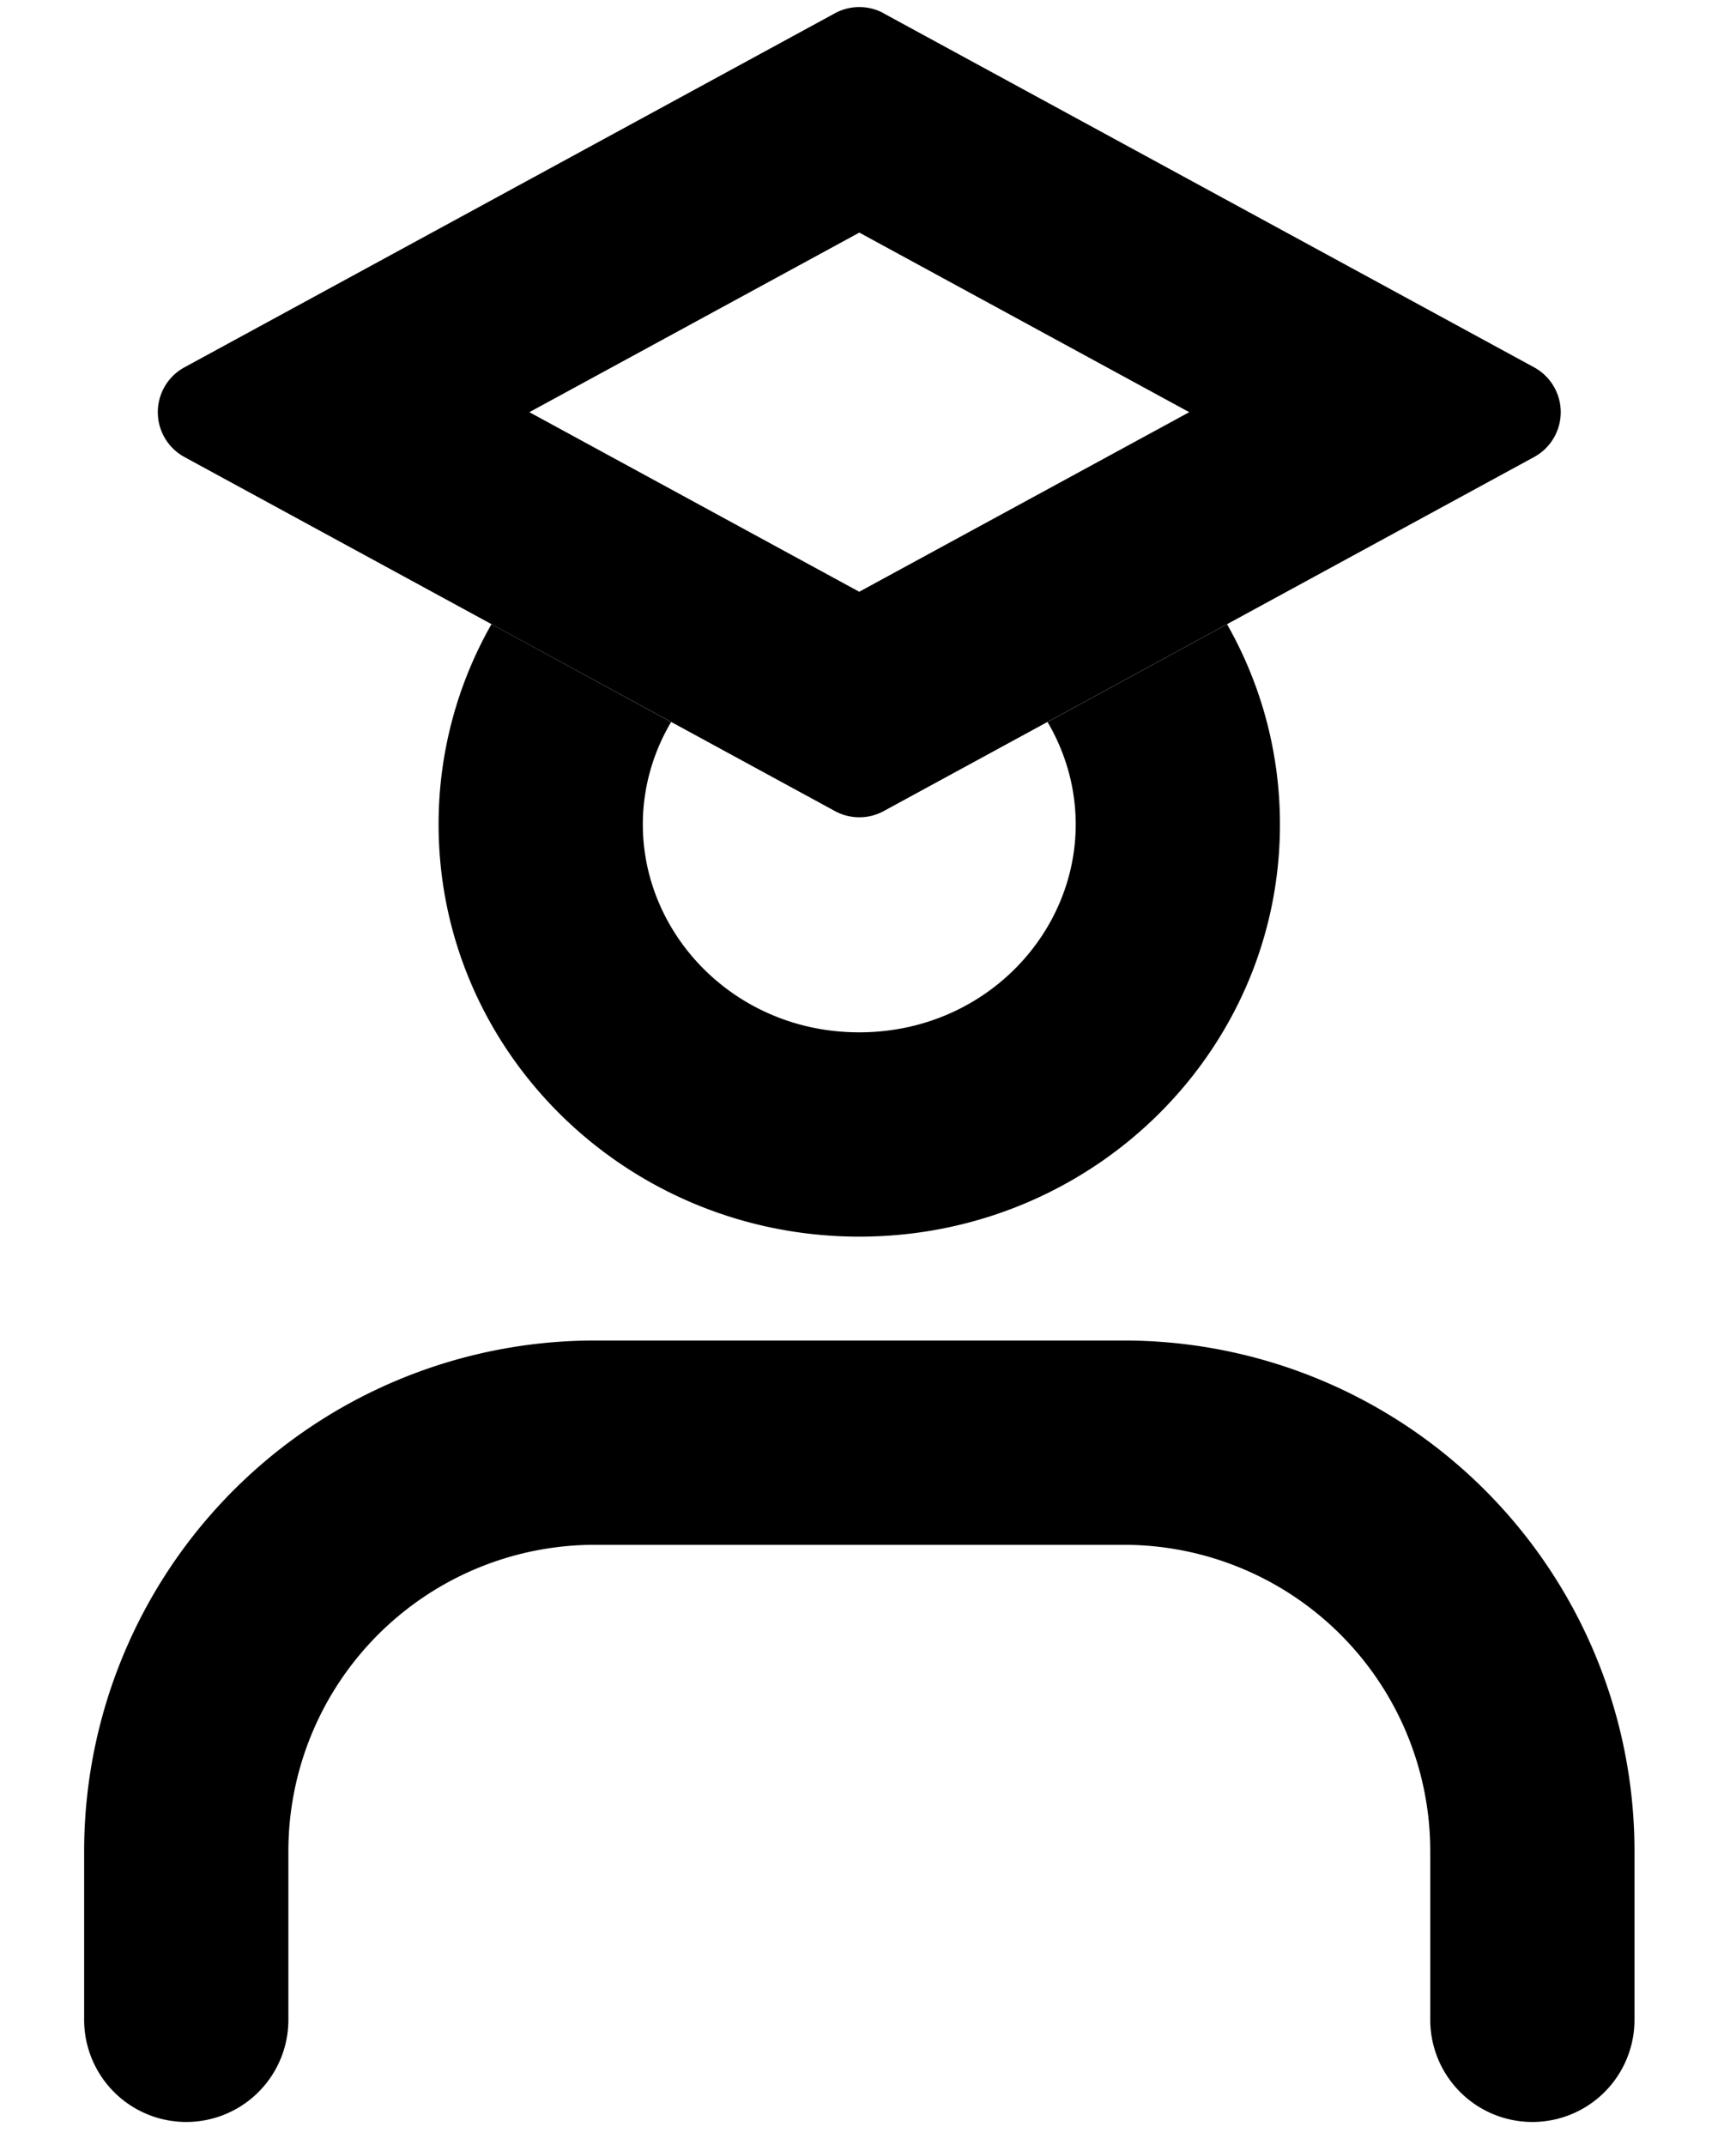 <svg xmlns="http://www.w3.org/2000/svg" fill="none" viewBox="0 0 17 21"><path fill="currentColor" fill-rule="evenodd" d="M5.824 15.123a3 3 0 0 0-3 3v1.65a1 1 0 1 1-2 0v-1.65a5 5 0 0 1 5-5h5.182a5 5 0 0 1 5 5v1.65a1 1 0 1 1-2 0v-1.65a3 3 0 0 0-3-3H5.824Z" clip-rule="evenodd"/><path fill="currentColor" d="M4.813 6.11a3.953 3.953 0 0 0-.518 1.96c0 2.23 1.845 4.036 4.12 4.036 2.275 0 4.119-1.807 4.119-4.035 0-.712-.188-1.38-.518-1.96l-1.758.957c.177.3.276.644.276 1.003 0 1.085-.91 2.035-2.12 2.035-1.209 0-2.119-.95-2.119-2.035 0-.36.1-.704.277-1.003L4.813 6.11Z"/><path fill="currentColor" fill-rule="evenodd" d="M8.415 2.277 5.184 4.035l3.23 1.758 3.232-1.758-3.231-1.758ZM8.654.13a.5.5 0 0 0-.478 0l-6.37 3.466a.5.5 0 0 0 0 .878l6.37 3.466a.5.5 0 0 0 .478 0l6.369-3.466a.5.5 0 0 0 0-.878L8.652.13Z" clip-rule="evenodd"/></svg>